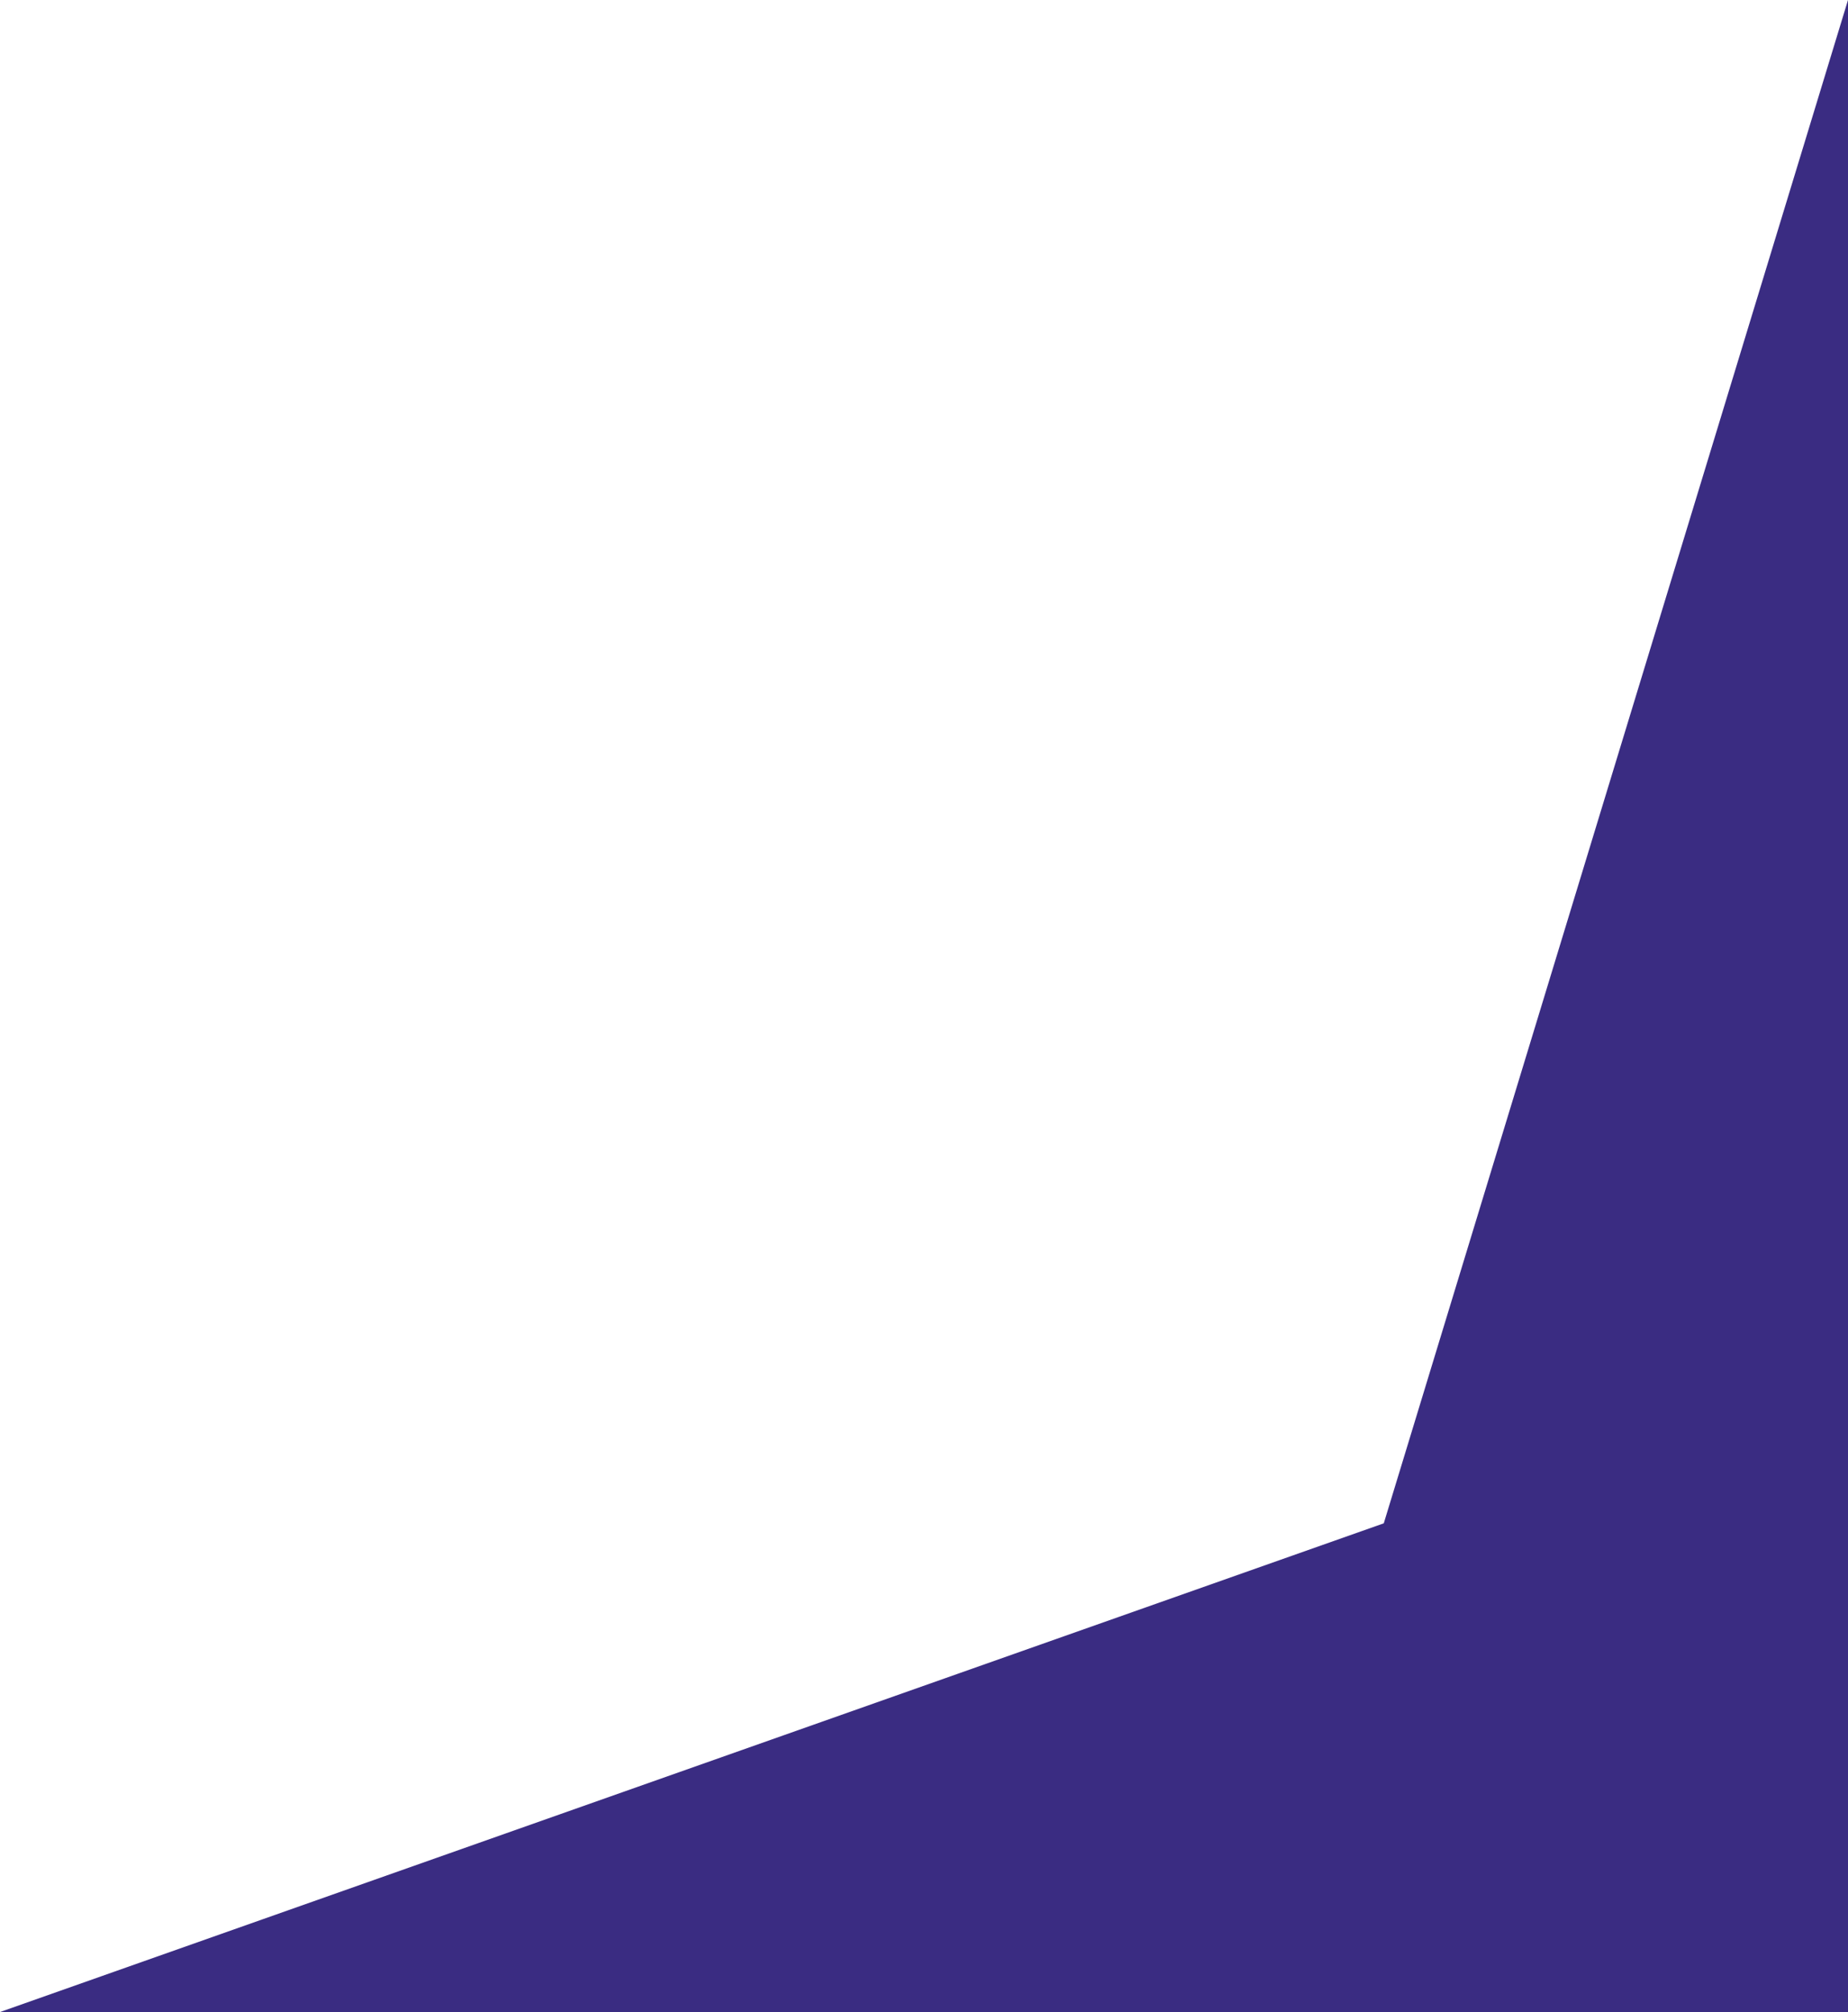 <svg xmlns="http://www.w3.org/2000/svg" width="48.829" height="53.166" viewBox="0 0 48.829 53.166">
  <path id="right_corner" d="M0,0H48.829L12.266,12.914,0,53.166Z" transform="translate(48.829 53.166) rotate(180)" fill="#3a2c82"/>
</svg>
